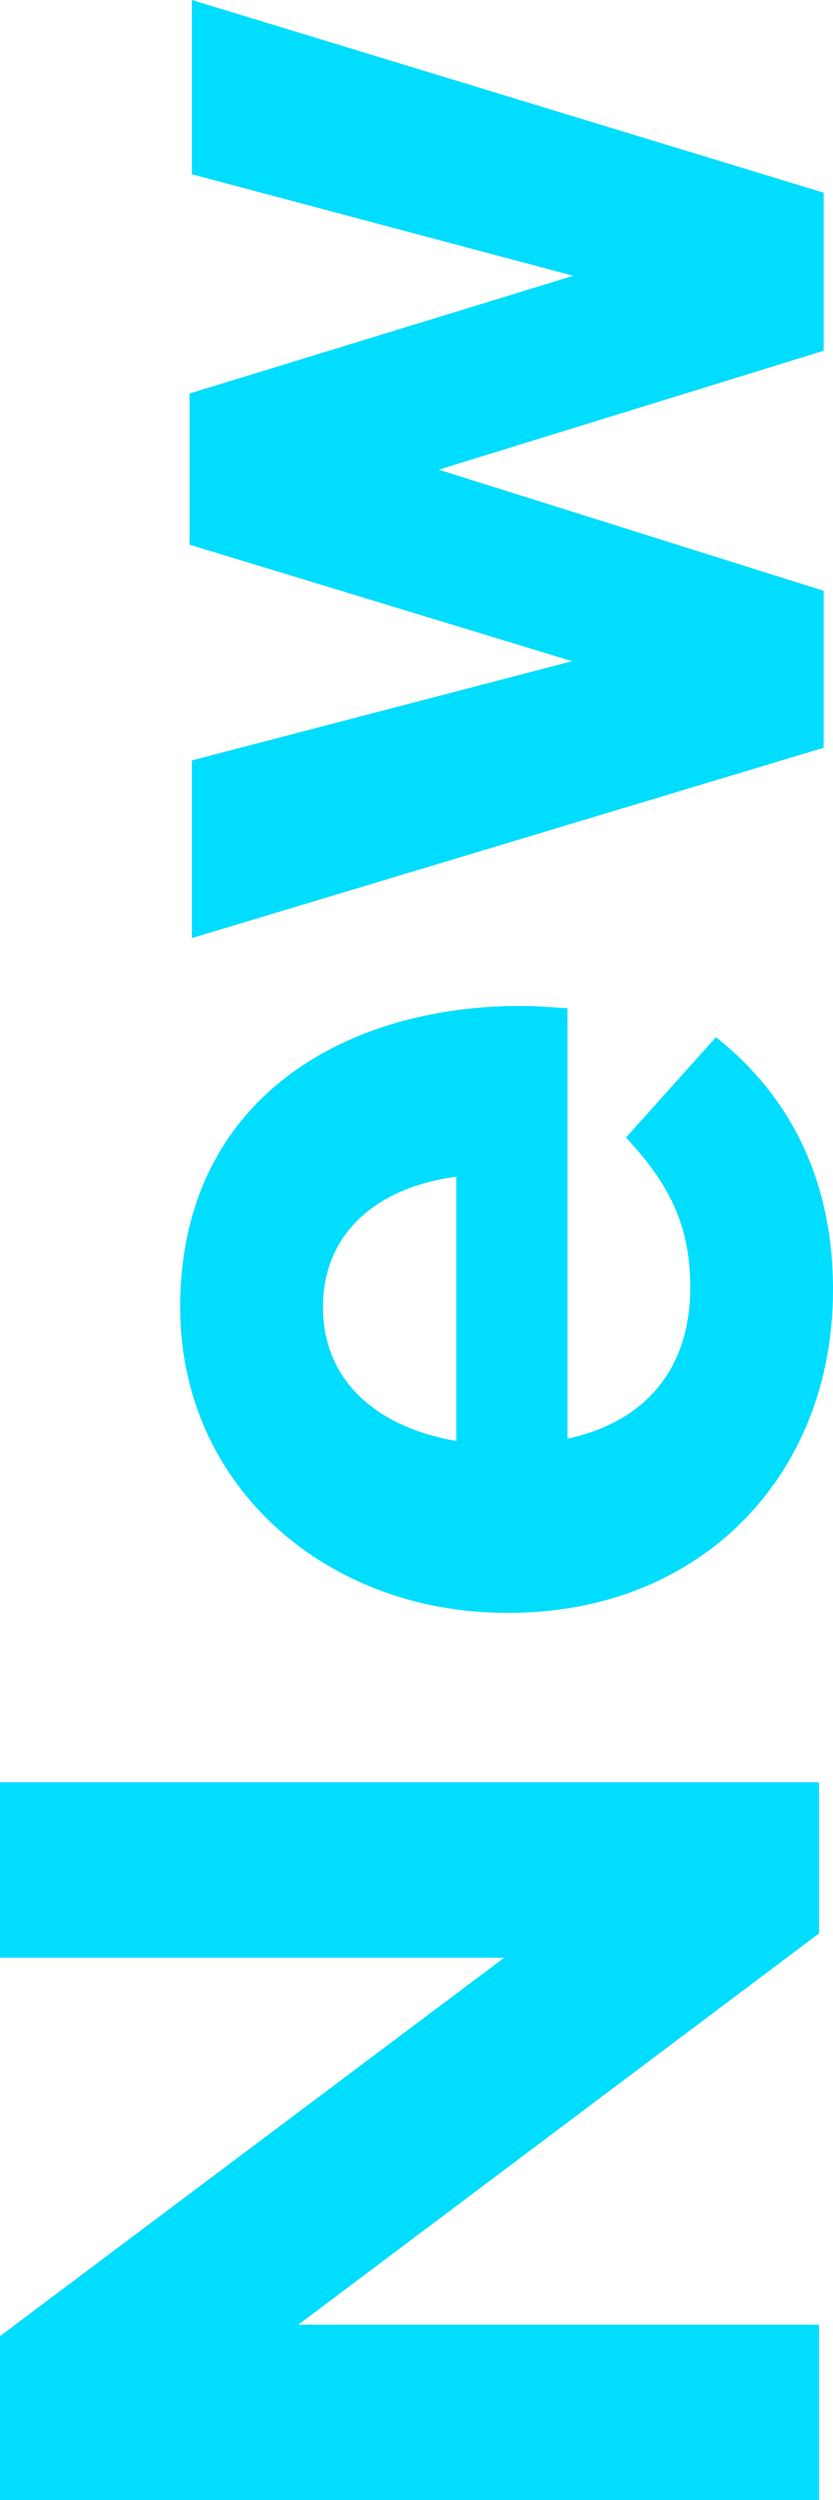 <?xml version="1.0" encoding="utf-8"?>
<!-- Generator: Adobe Illustrator 16.0.0, SVG Export Plug-In . SVG Version: 6.00 Build 0)  -->
<!DOCTYPE svg PUBLIC "-//W3C//DTD SVG 1.1//EN" "http://www.w3.org/Graphics/SVG/1.1/DTD/svg11.dtd">
<svg version="1.1" id="Layer_1" xmlns="http://www.w3.org/2000/svg" xmlns:xlink="http://www.w3.org/1999/xlink" x="0px" y="0px"
	 width="16px" height="48px" viewBox="0 0 16 48" enable-background="new 0 0 16 48" xml:space="preserve">
<g>
	<path fill="#00DDFF" d="M0,48v-3.146l9.685-7.266H0v-3.368h15.731v2.902l-10,7.511h10V48H0z"/>
	<path fill="#00DDFF" d="M9.775,30.967H9.73c-3.438,0-6.269-2.414-6.269-5.87c0-3.966,3.124-5.783,6.541-5.783
		c0.269,0,0.583,0.023,0.898,0.045v8.263c1.549-0.332,2.359-1.396,2.359-2.901c0-1.13-0.359-1.95-1.236-2.88l1.73-1.927
		C15.146,21.02,16,22.614,16,24.764C16,28.33,13.461,30.967,9.775,30.967z M8.765,22.593c-1.528,0.2-2.562,1.086-2.562,2.504
		c0,1.395,1.011,2.304,2.562,2.57V22.593z"/>
	<path fill="#00DDFF" d="M3.686,18.011V14.6l7.304-1.905l-7.349-2.237V7.556l7.371-2.261L3.686,3.346V0L15.82,3.7v3.035L8.427,9.018
		l7.393,2.325v3.014L3.686,18.011z"/>
</g>
</svg>
